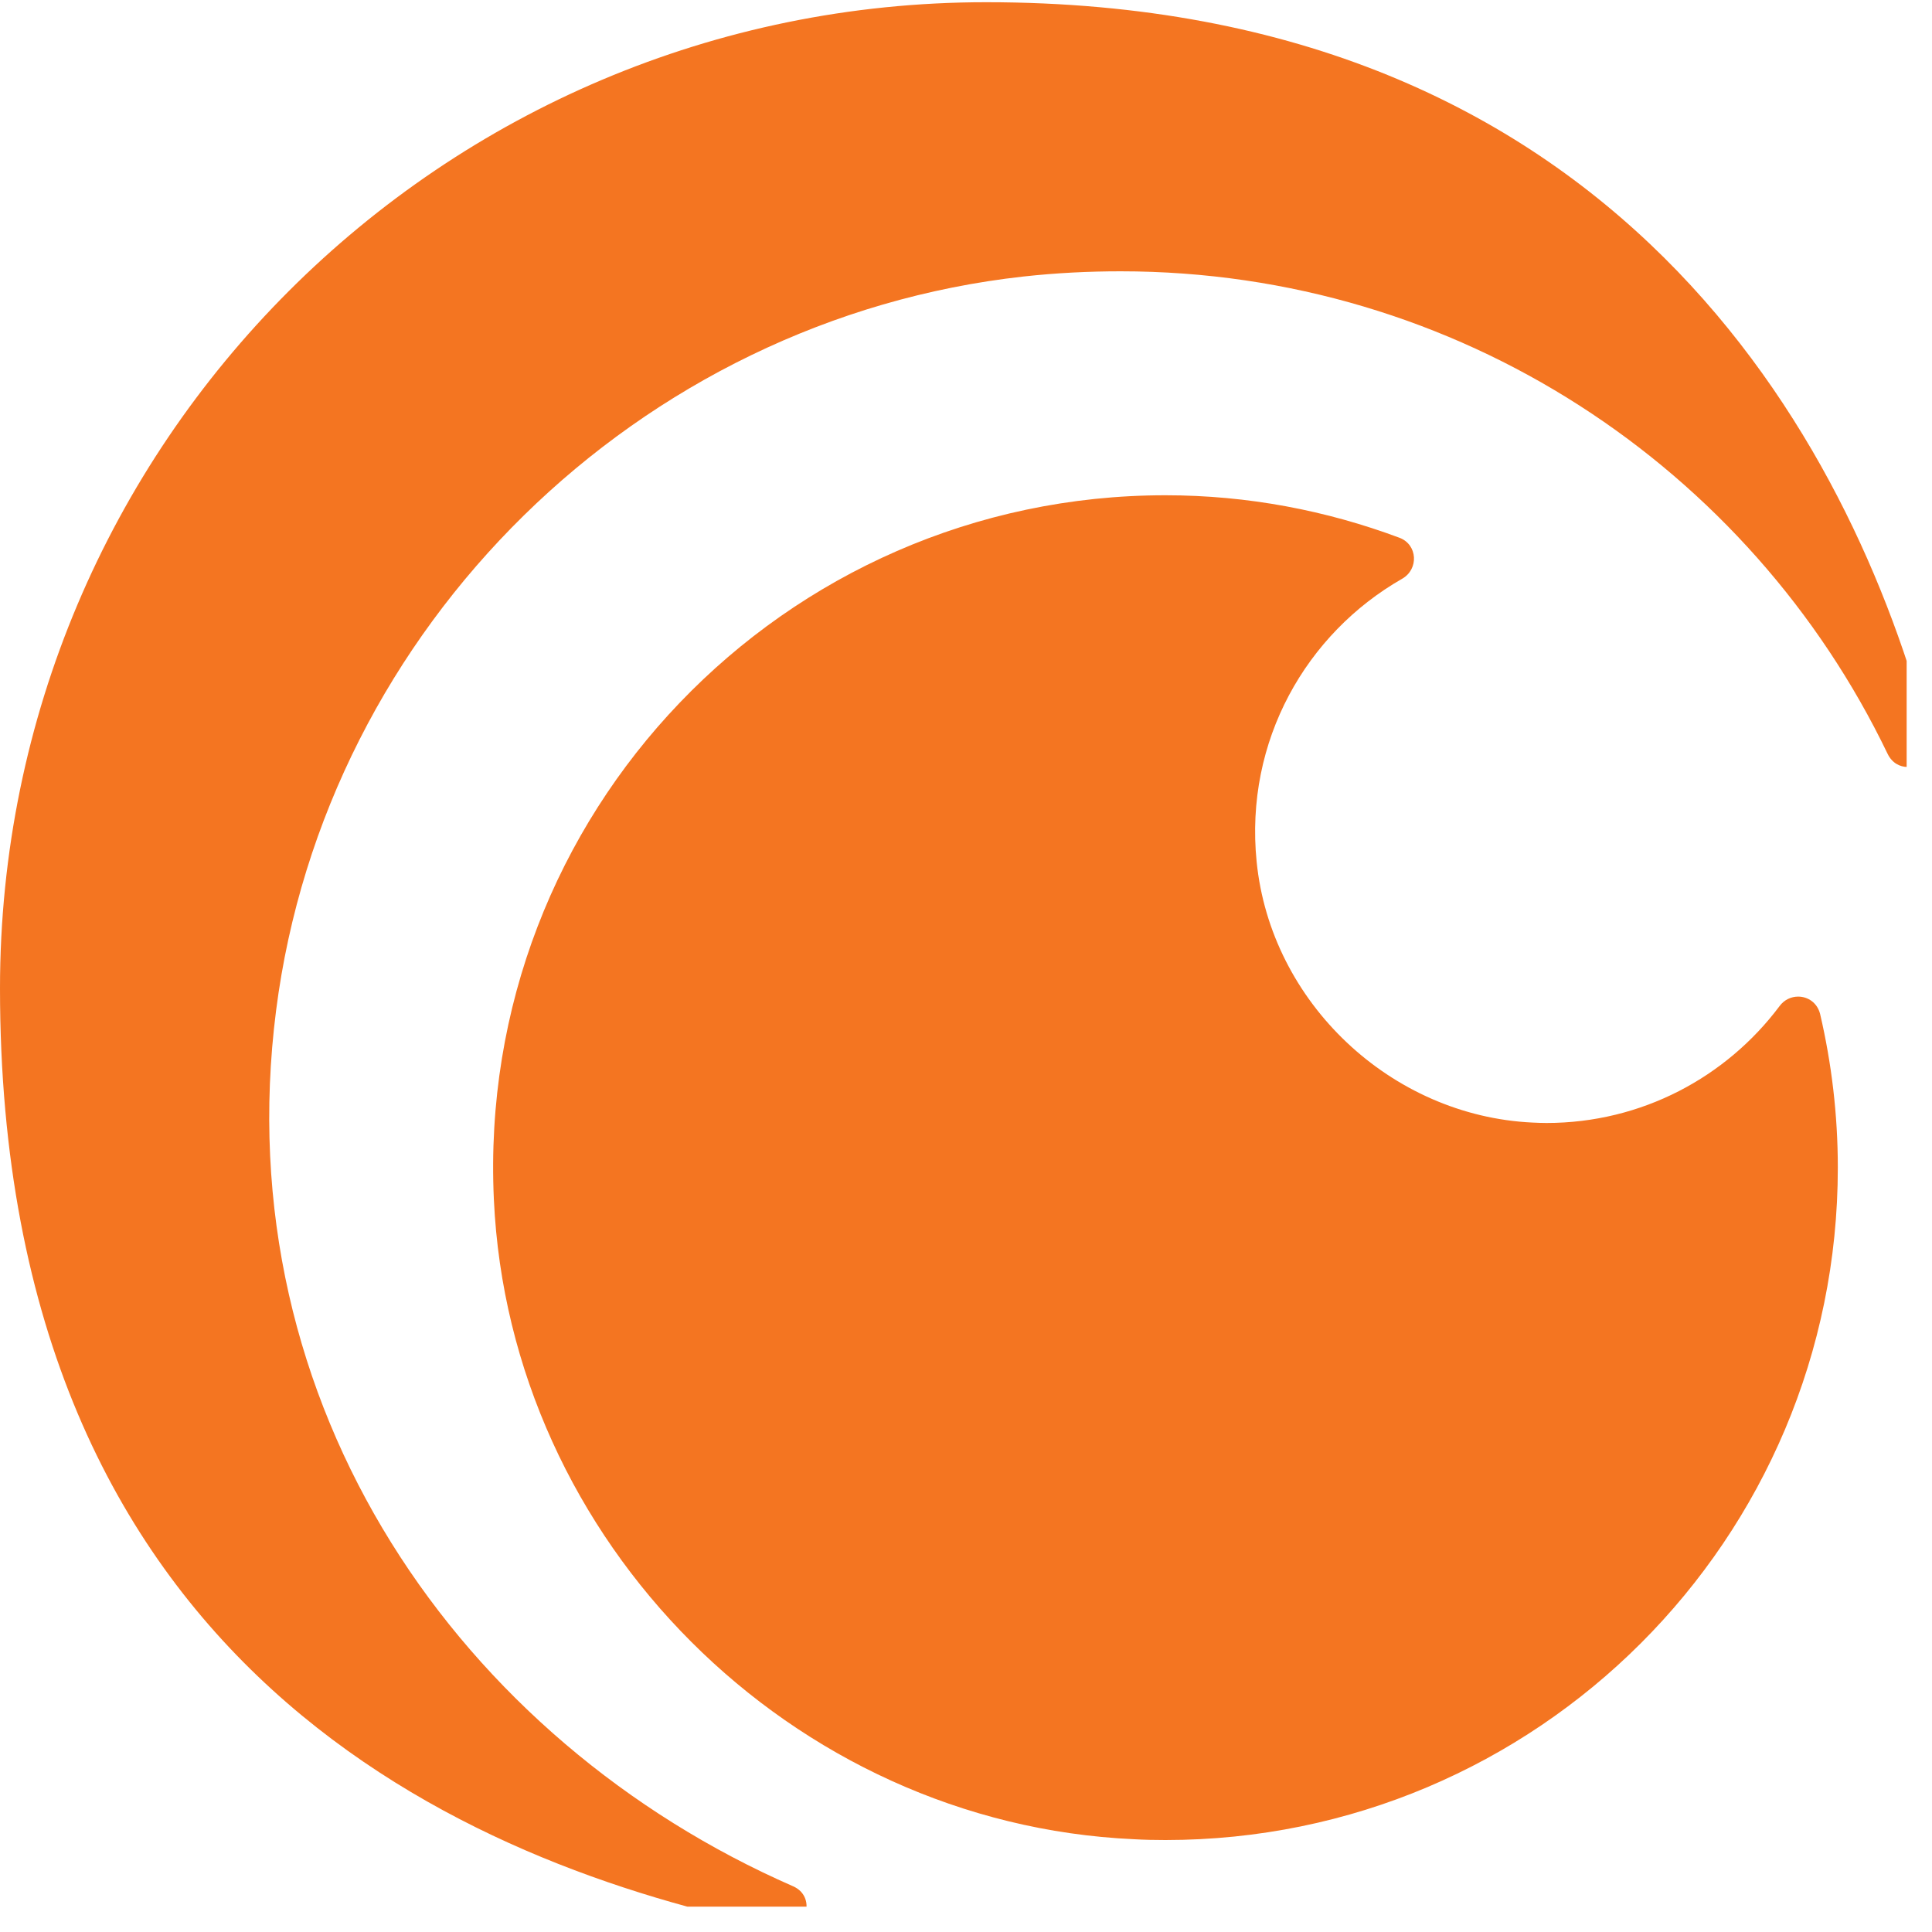 <svg xmlns="http://www.w3.org/2000/svg" xmlns:xlink="http://www.w3.org/1999/xlink" width="50" zoomAndPan="magnify" viewBox="0 0 37.5 37.5" height="50" preserveAspectRatio="xMidYMid meet" version="1.0"><defs><clipPath id="8df40914a9"><path d="M 0 0 L 37.008 0 L 37.008 37.008 L 0 37.008 Z M 0 0 " clip-rule="nonzero"/></clipPath></defs><g clip-path="url(#8df40914a9)"><path fill="#f47521" d="M 19.141 0.043 C 8.57 0.043 0 8.613 0 19.184 C 0 32.398 9.039 36.184 15.129 37.434 C 15.164 37.441 15.195 37.445 15.227 37.445 C 15.668 37.445 15.84 36.809 15.395 36.613 C 8.949 33.793 4.375 27.301 5.359 19.613 C 6.312 12.156 12.395 6.195 19.867 5.367 C 20.504 5.297 21.133 5.266 21.75 5.266 C 28.312 5.266 33.973 9.09 36.637 14.629 C 36.723 14.809 36.875 14.887 37.027 14.887 C 37.285 14.887 37.539 14.668 37.457 14.344 C 35.938 8.492 31.324 0.043 19.141 0.043 Z M 22.621 9.613 C 15.211 9.613 9.238 15.793 9.586 23.281 C 9.891 29.926 15.359 35.395 22.004 35.699 C 22.211 35.711 22.418 35.715 22.621 35.715 C 29.832 35.715 35.672 29.875 35.672 22.664 C 35.672 21.637 35.551 20.637 35.328 19.68 C 35.273 19.465 35.094 19.344 34.902 19.344 C 34.77 19.344 34.633 19.402 34.539 19.531 C 33.508 20.906 31.867 21.797 30.016 21.797 C 29.93 21.797 29.836 21.793 29.746 21.789 C 27 21.66 24.664 19.461 24.391 16.723 C 24.156 14.379 25.355 12.297 27.215 11.234 C 27.543 11.047 27.516 10.57 27.164 10.438 C 25.75 9.91 24.223 9.613 22.621 9.613 Z M 35.93 20.574 L 35.934 20.574 Z M 35.93 20.574 " fill-opacity="1" fill-rule="nonzero"/></g></svg>